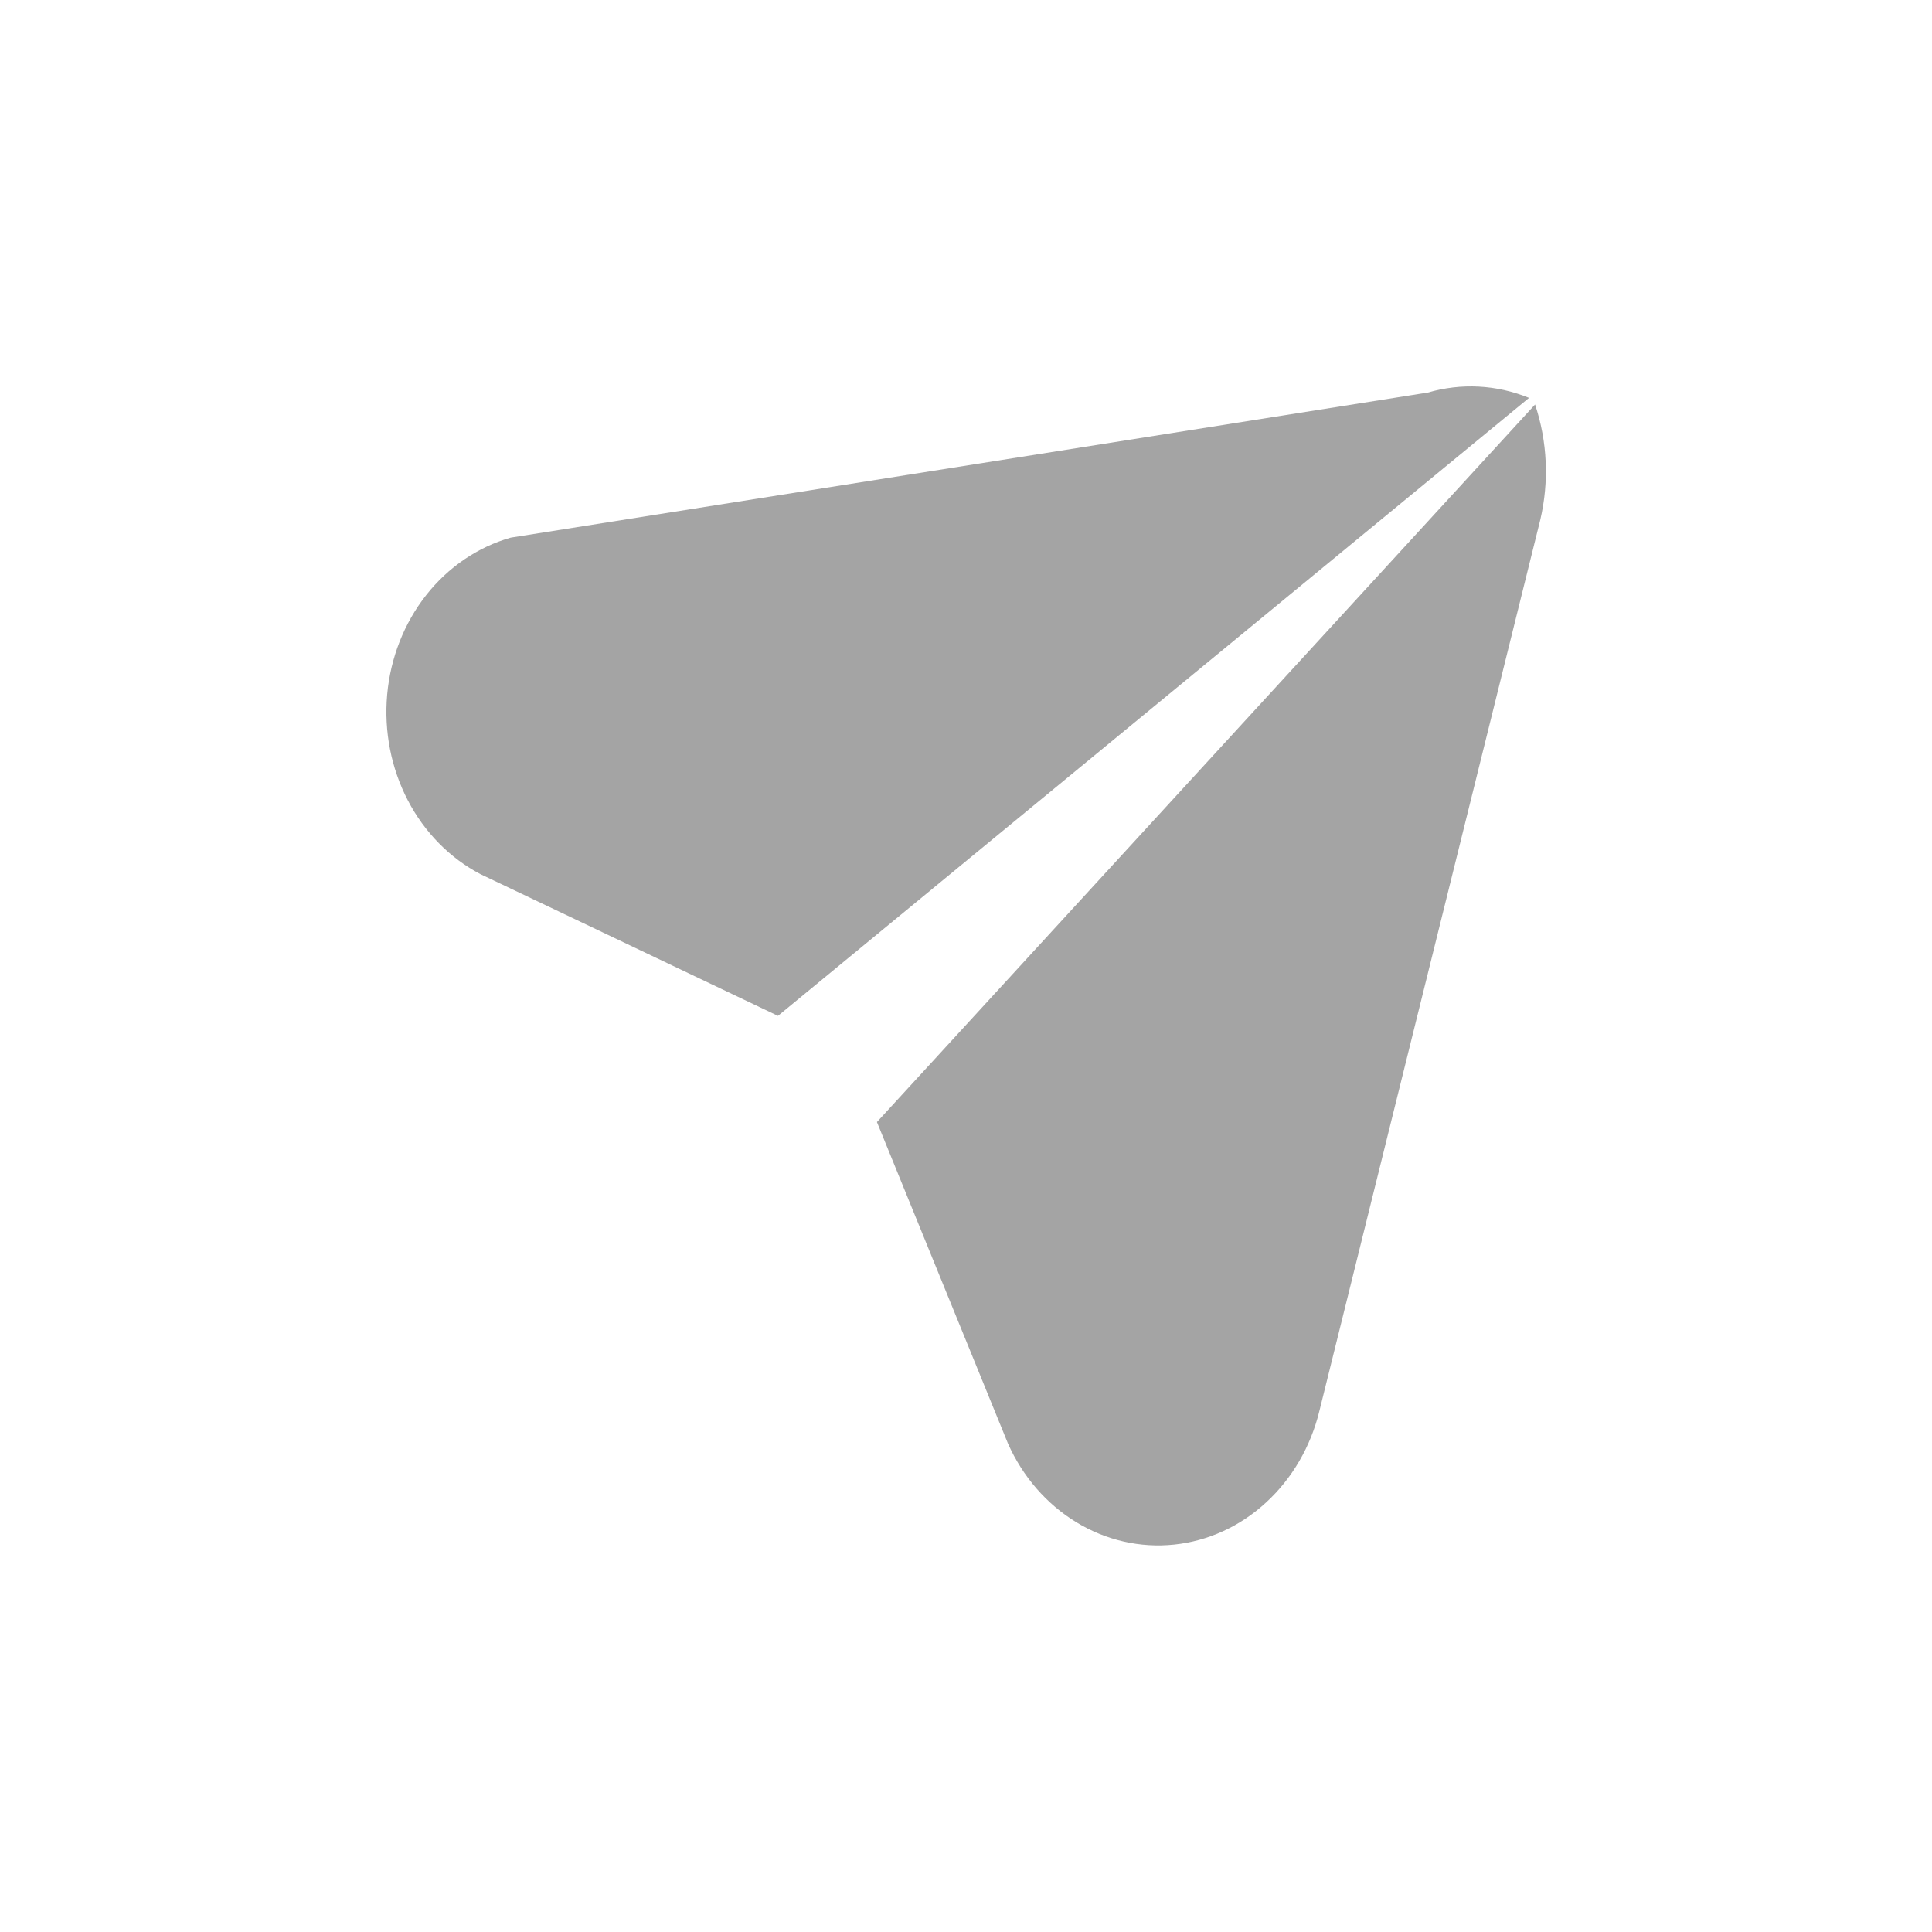 <svg width="40" height="40" viewBox="0 0 40 40" fill="none" xmlns="http://www.w3.org/2000/svg">
<g opacity="0.64">
<path d="M31.657 8.238C30.986 7.964 30.253 7.926 29.561 8.128L10.574 11.131C9.892 11.325 9.28 11.741 8.823 12.322C8.366 12.903 8.084 13.621 8.016 14.38C7.948 15.14 8.097 15.903 8.443 16.569C8.789 17.234 9.315 17.768 9.95 18.1L16.107 21.032L31.657 8.238Z" fill="#707070"/>
<path d="M27.316 29.215L31.89 10.761C32.075 9.972 32.038 9.141 31.782 8.375L18.156 23.231L20.869 29.887C21.175 30.574 21.67 31.143 22.285 31.517C22.9 31.891 23.606 32.052 24.309 31.979C25.011 31.906 25.676 31.602 26.213 31.107C26.751 30.613 27.136 29.953 27.316 29.215Z" fill="#707070"/>
</g>
</svg>
